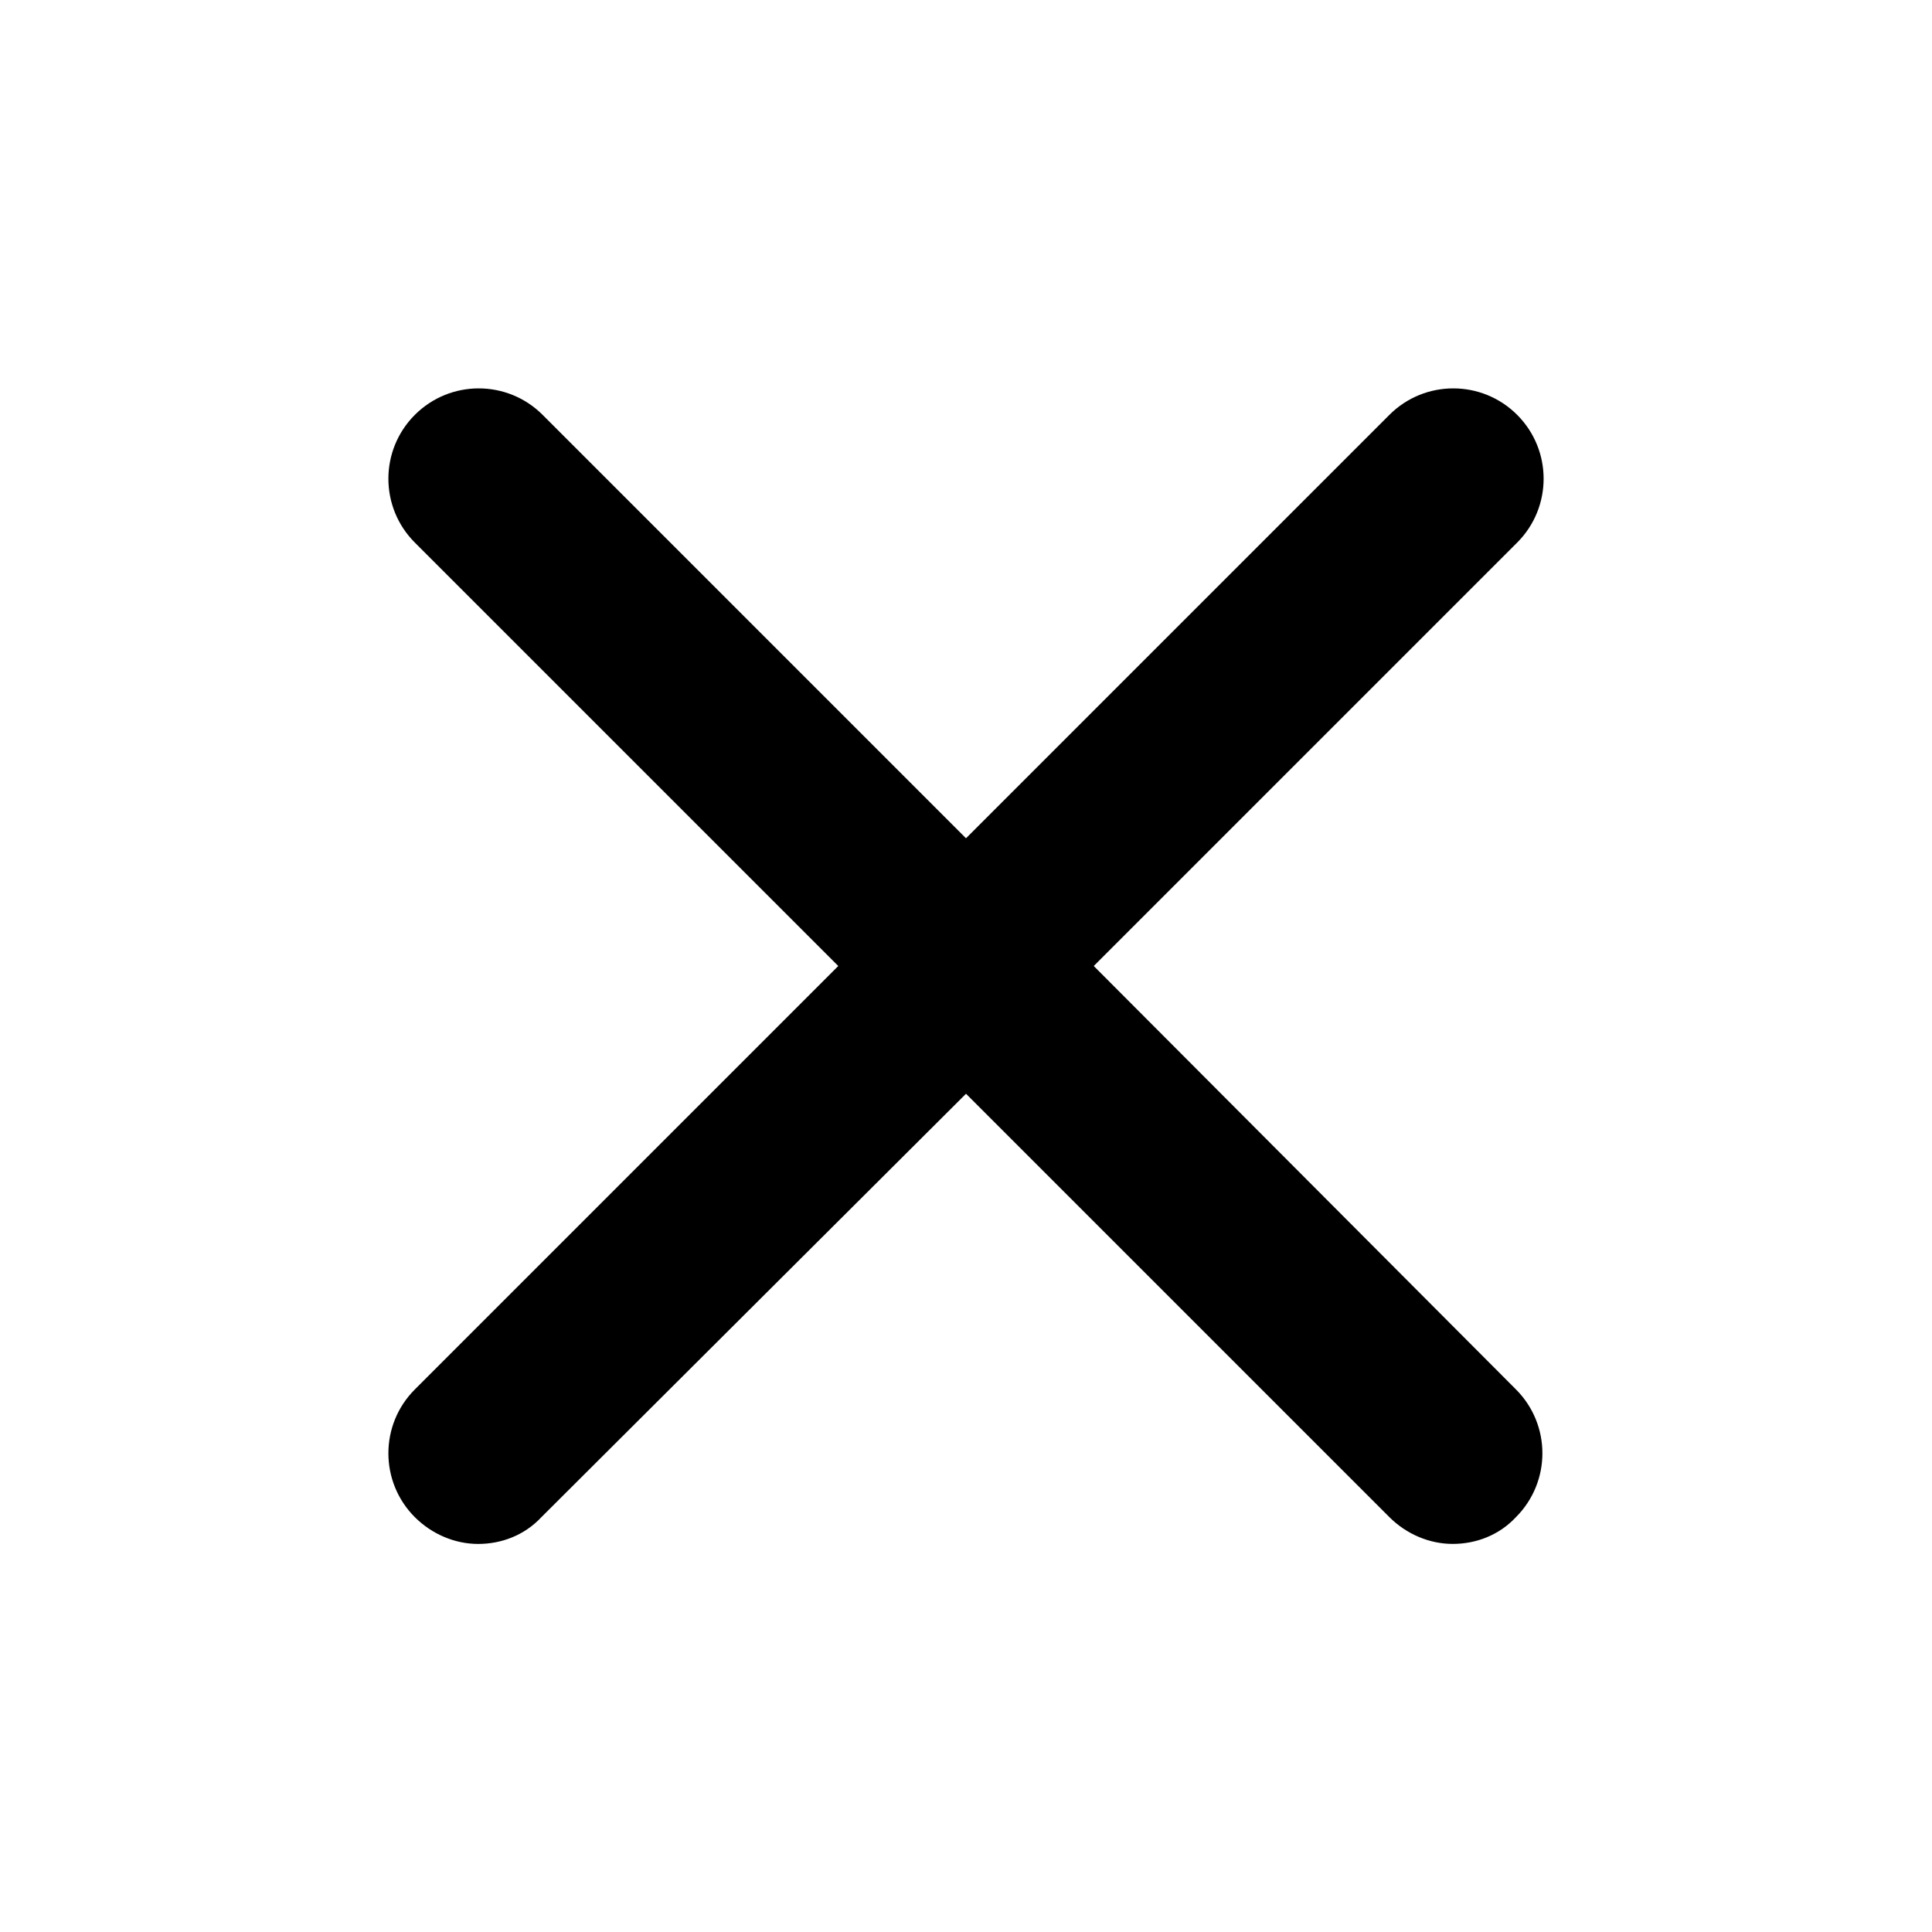 <?xml version="1.0" encoding="UTF-8"?>
<svg width="752pt" height="752pt" version="1.1" viewBox="0 0 752 752" xmlns="http://www.w3.org/2000/svg">
 <path d="m425.73 376 164.8-164.8c13.734-13.734 13.734-35.992 0-49.727s-35.992-13.734-49.727 0l-164.8 164.81-164.8-164.81c-13.734-13.734-35.992-13.734-49.727 0s-13.734 35.992 0 49.727l164.81 164.8-164.81 164.81c-13.734 13.734-13.734 35.992 0 49.727 6.629 6.629 15.629 10.418 24.625 10.418s17.996-3.316 24.625-10.418l165.28-164.81 164.8 164.8c6.629 6.629 15.629 10.418 24.625 10.418 8.996 0 17.996-3.316 24.625-10.418 13.734-13.734 13.734-35.992 0-49.727z"/>
</svg>
